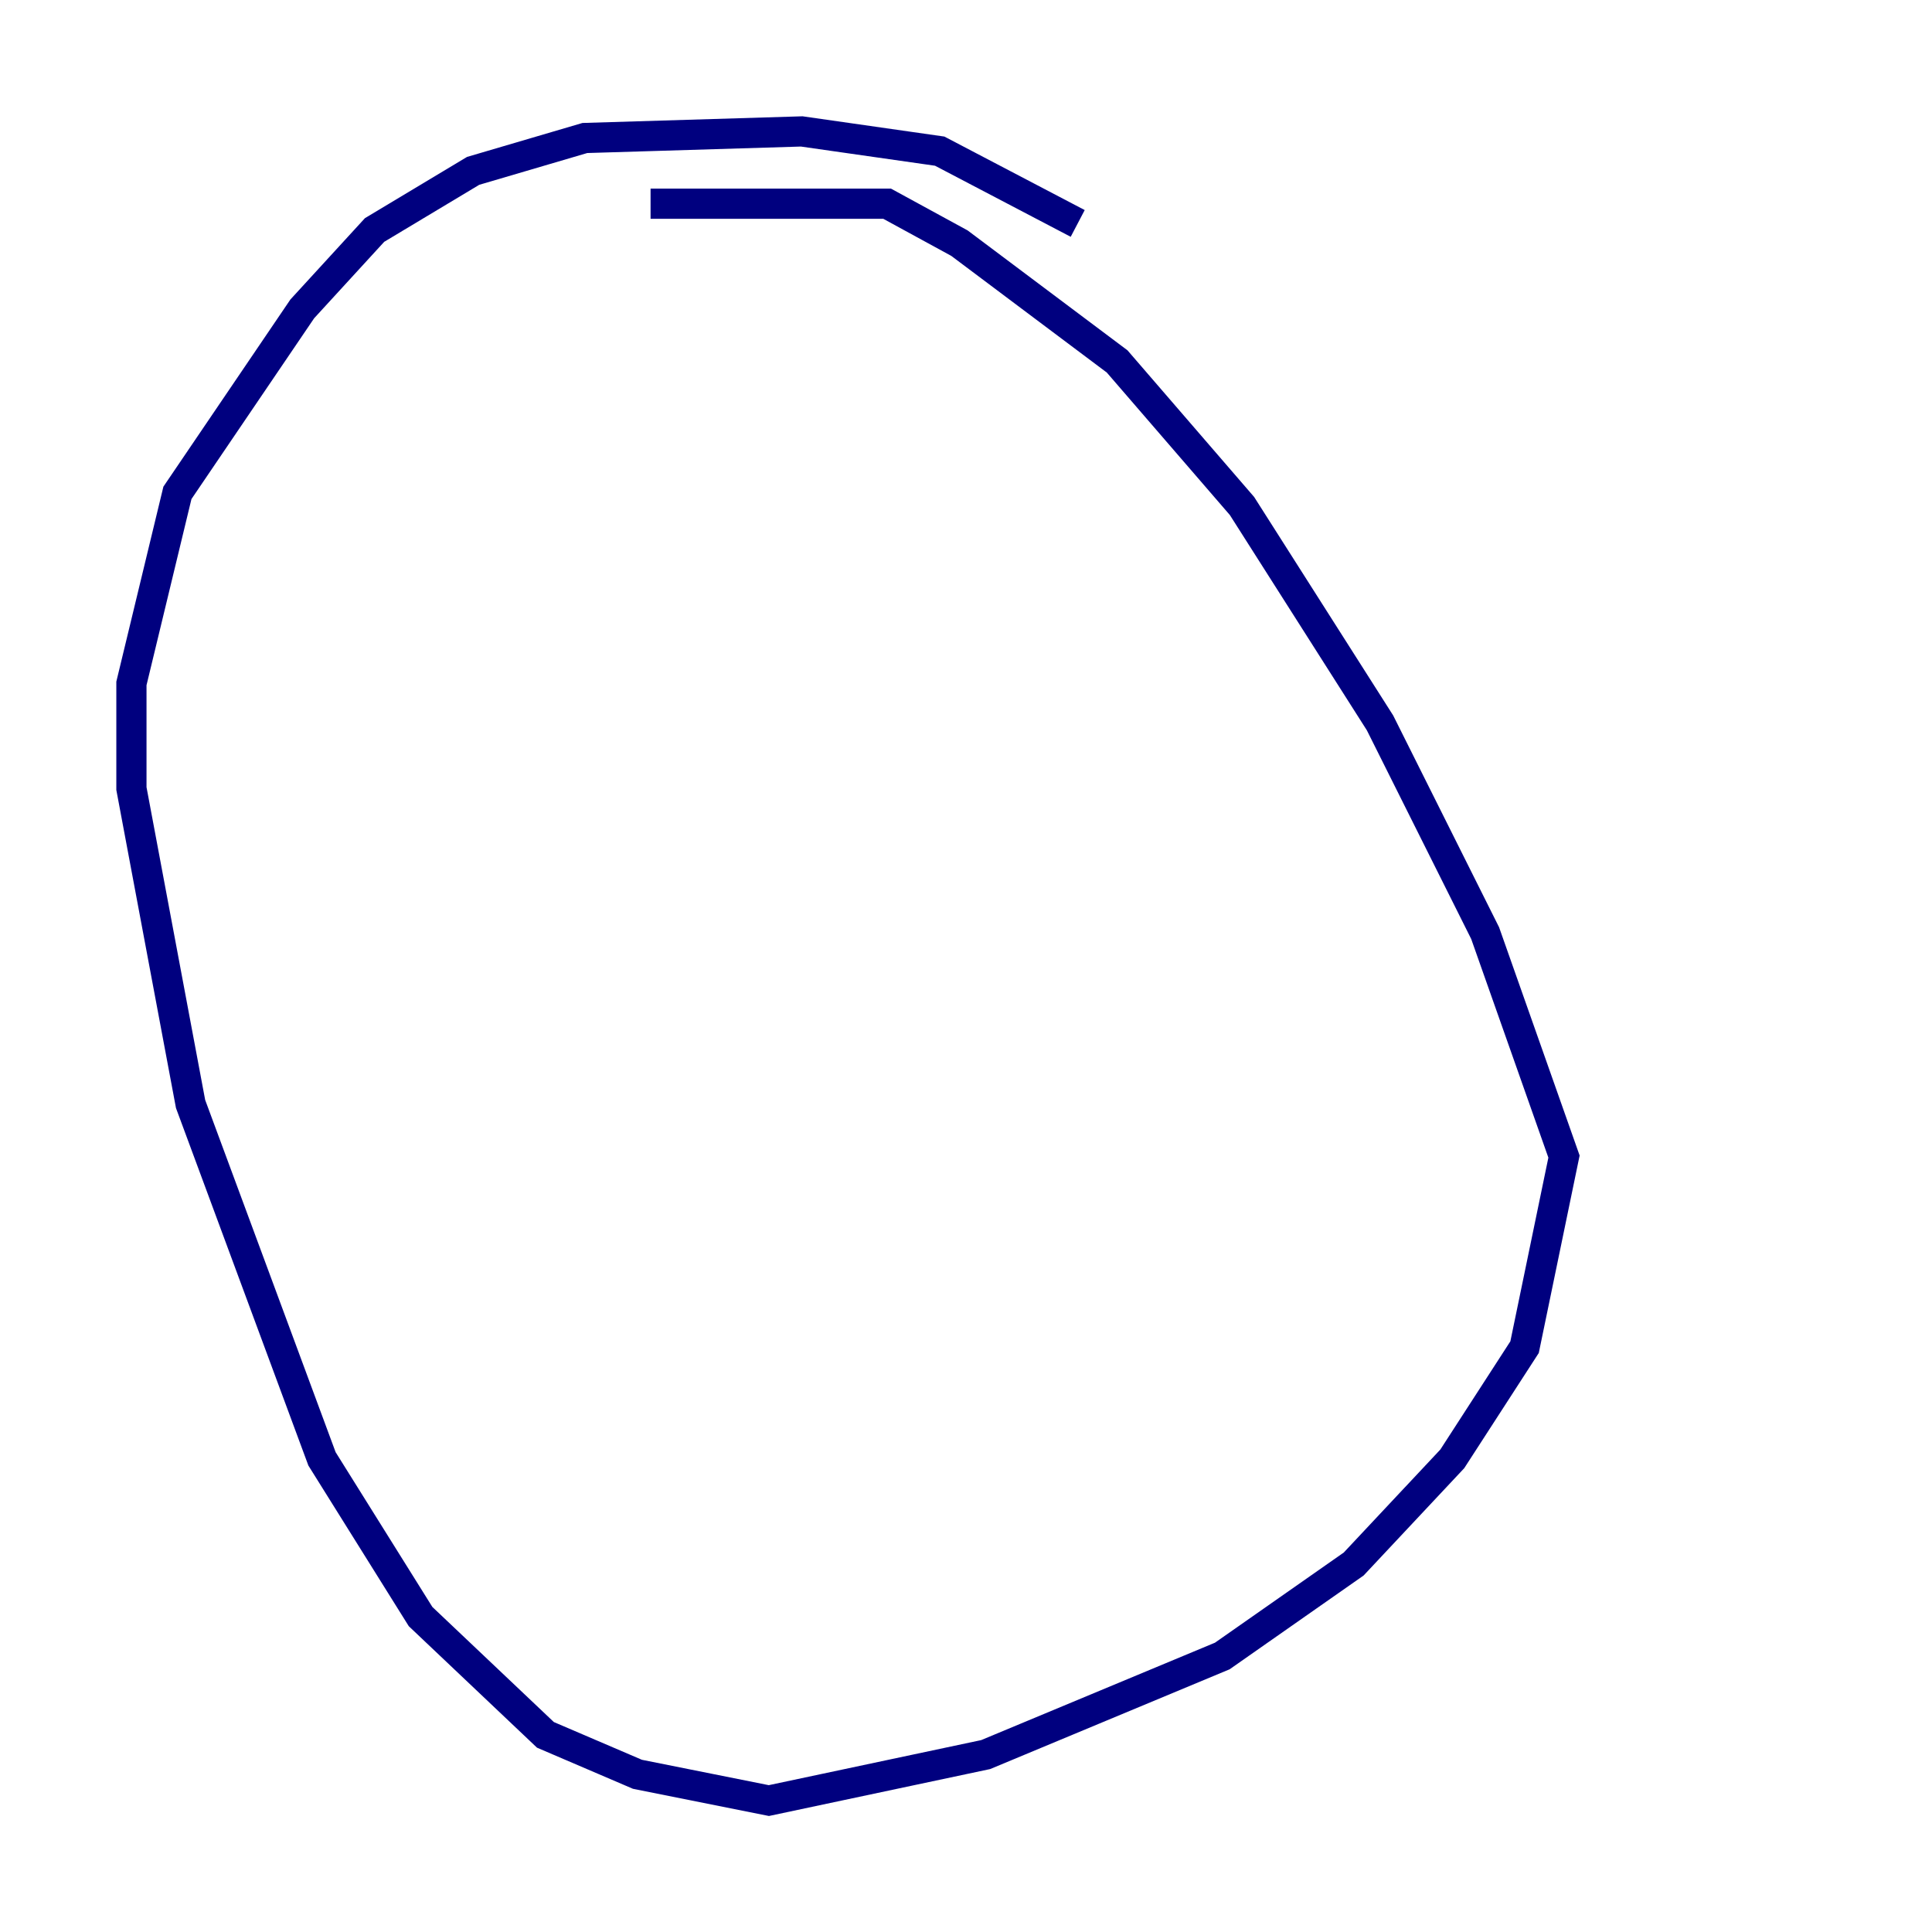 <?xml version="1.0" encoding="utf-8" ?>
<svg baseProfile="tiny" height="128" version="1.2" viewBox="0,0,128,128" width="128" xmlns="http://www.w3.org/2000/svg" xmlns:ev="http://www.w3.org/2001/xml-events" xmlns:xlink="http://www.w3.org/1999/xlink"><defs /><polyline fill="none" points="71.401,14.803 62.258,10.014 53.116,8.707 38.748,9.143 31.347,11.32 24.816,15.238 20.027,20.463 11.755,32.653 8.707,45.279 8.707,52.245 12.626,73.143 21.333,96.653 27.864,107.102 36.136,114.939 42.231,117.551 50.939,119.293 65.306,116.245 80.98,109.714 89.687,103.619 96.218,96.653 101.007,89.252 103.619,76.626 98.395,61.823 91.429,47.891 82.286,33.524 74.014,23.946 63.565,16.109 58.776,13.497 43.102,13.497" stroke="#00007f" stroke-width="2" /></svg>